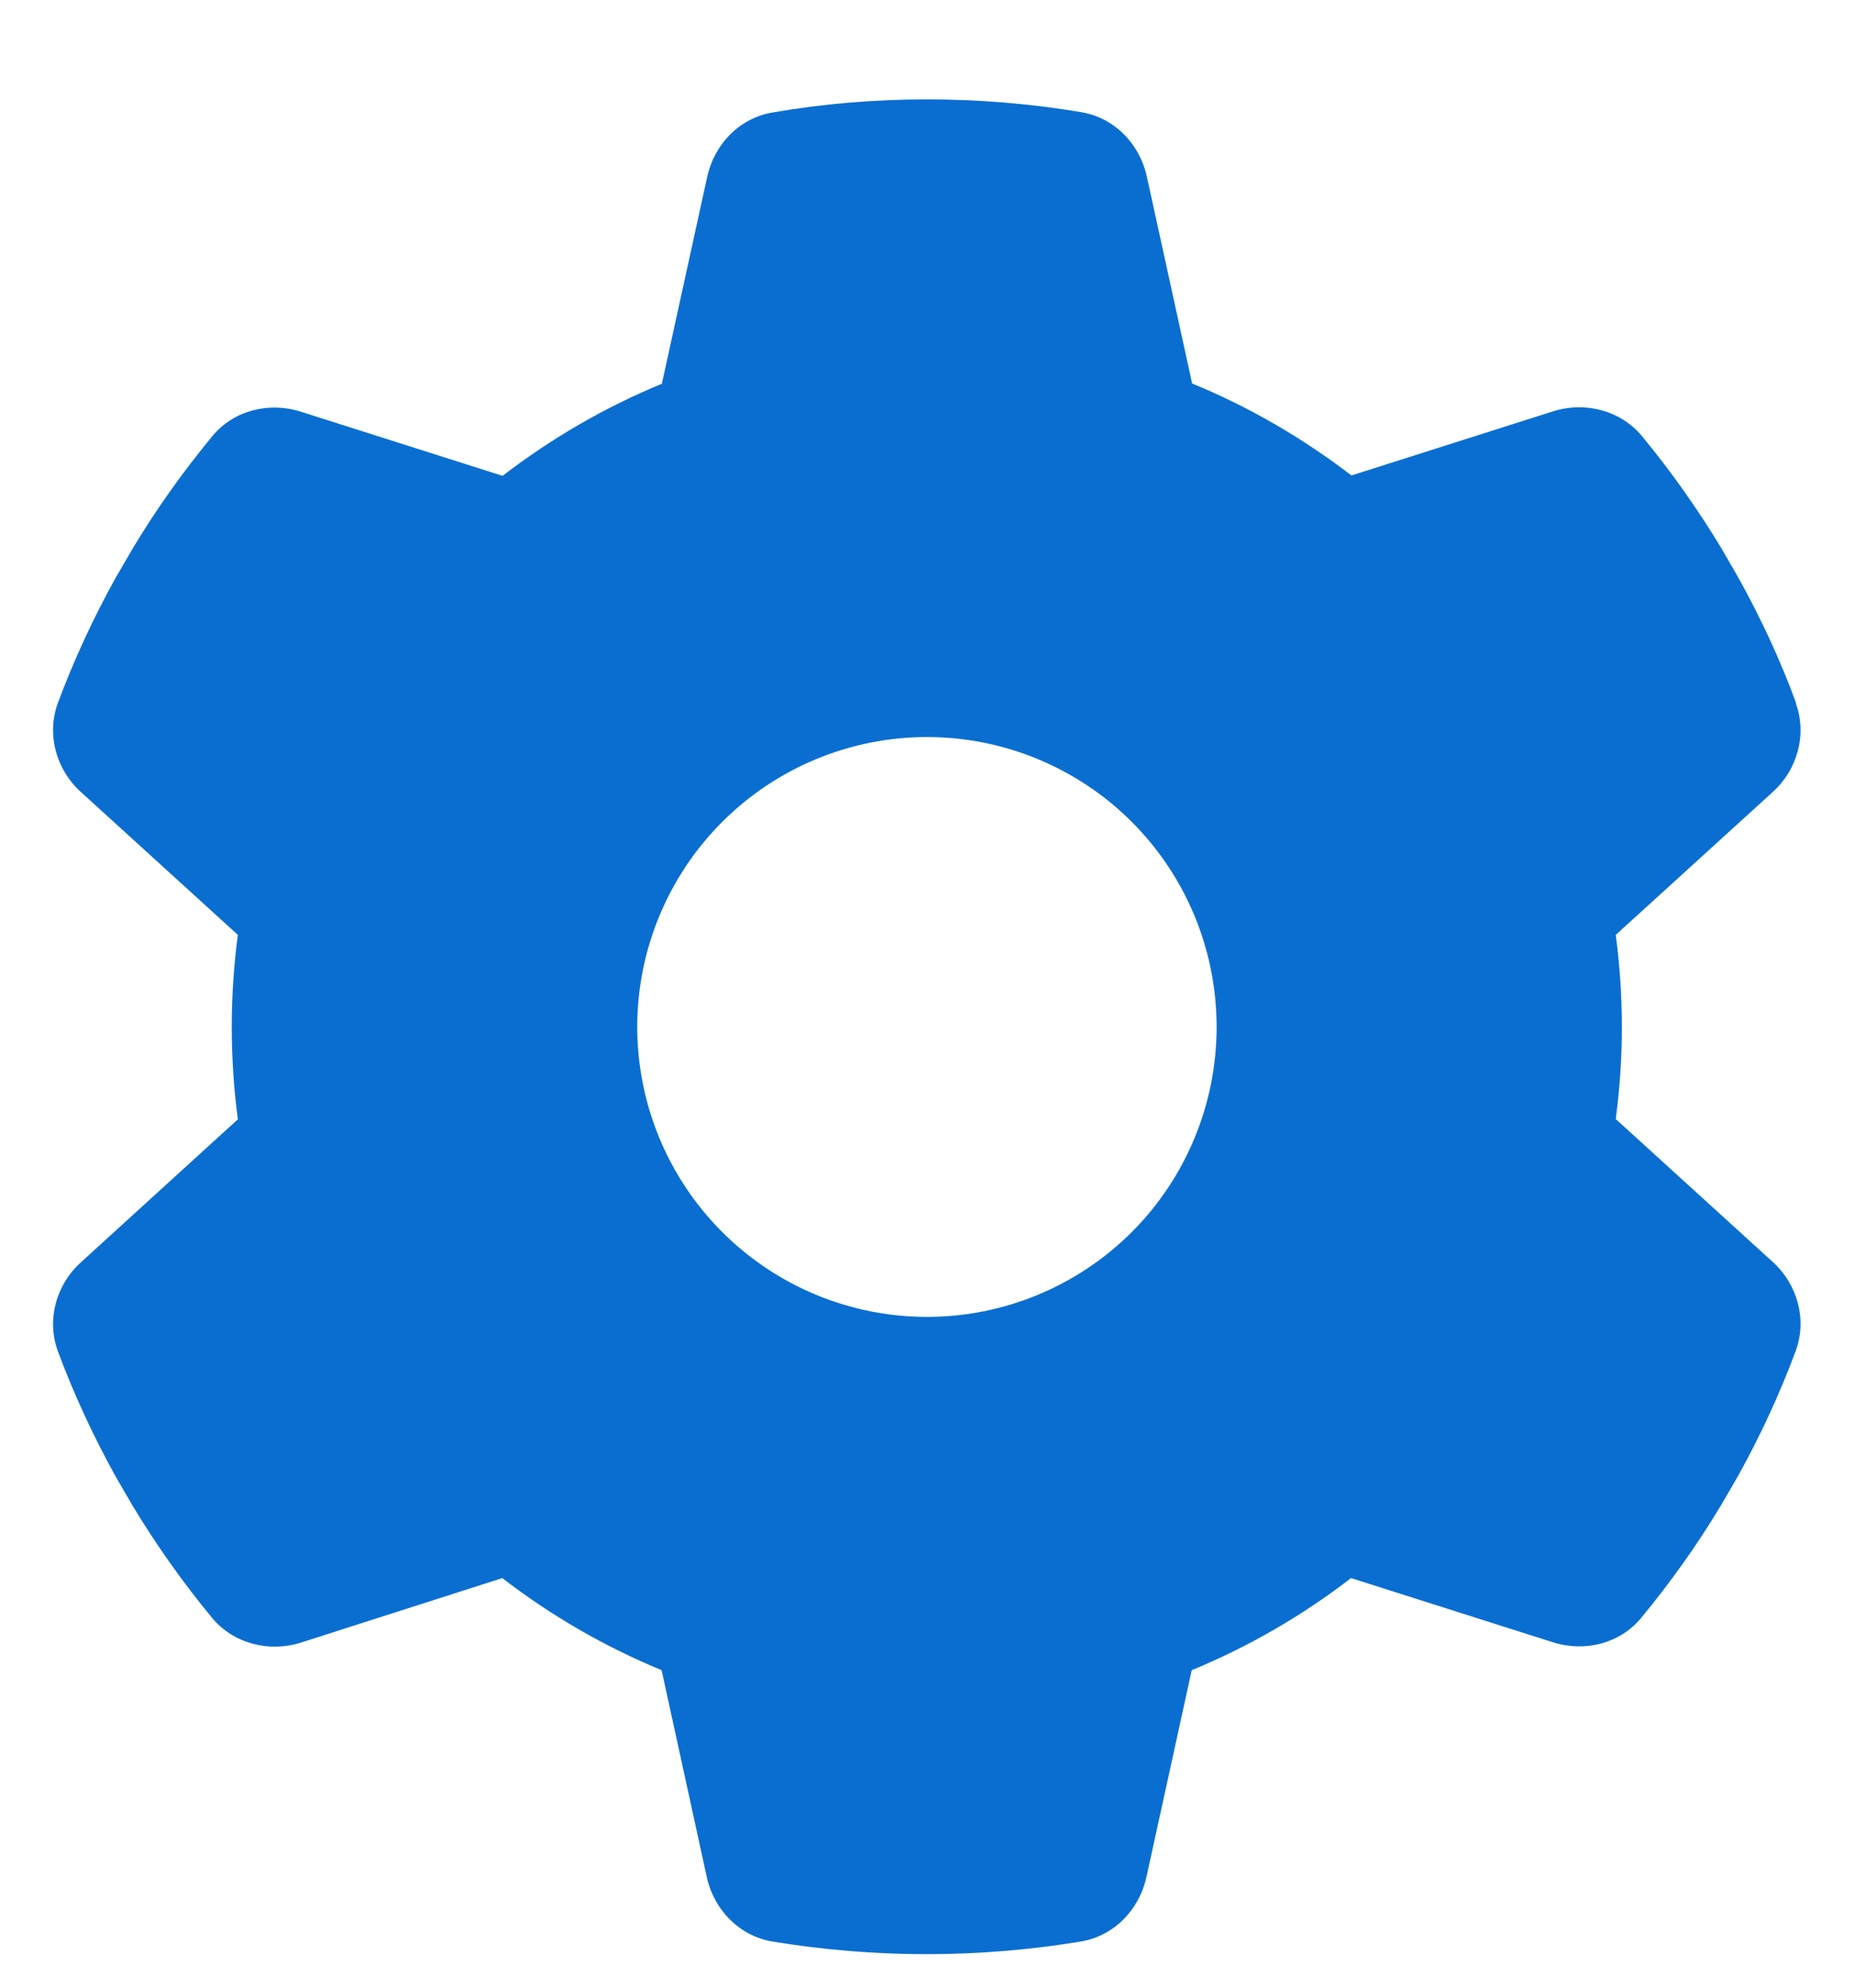 <svg width="14" height="15" viewBox="0 0 14 15" fill="none" xmlns="http://www.w3.org/2000/svg">
<g clip-path="url(#clip0_1_10828)">
<path d="M13.56 5.305C13.647 5.543 13.573 5.809 13.385 5.978L12.201 7.055C12.231 7.282 12.247 7.515 12.247 7.75C12.247 7.985 12.231 8.218 12.201 8.445L13.385 9.522C13.573 9.691 13.647 9.957 13.56 10.194C13.439 10.52 13.294 10.832 13.128 11.132L12.999 11.354C12.819 11.655 12.616 11.939 12.395 12.207C12.234 12.404 11.966 12.47 11.725 12.393L10.202 11.909C9.836 12.191 9.431 12.426 8.999 12.604L8.657 14.165C8.602 14.414 8.411 14.611 8.159 14.652C7.782 14.714 7.394 14.747 6.997 14.747C6.601 14.747 6.212 14.714 5.835 14.652C5.584 14.611 5.392 14.414 5.337 14.165L4.996 12.604C4.564 12.426 4.159 12.191 3.793 11.909L2.272 12.396C2.032 12.472 1.764 12.404 1.602 12.21C1.381 11.942 1.178 11.657 0.998 11.357L0.869 11.135C0.703 10.834 0.558 10.523 0.437 10.197C0.35 9.959 0.424 9.694 0.612 9.525L1.796 8.447C1.766 8.218 1.75 7.985 1.75 7.75C1.75 7.515 1.766 7.282 1.796 7.055L0.612 5.978C0.424 5.809 0.35 5.543 0.437 5.305C0.558 4.98 0.703 4.668 0.869 4.368L0.998 4.146C1.178 3.845 1.381 3.561 1.602 3.293C1.764 3.096 2.032 3.03 2.272 3.107L3.795 3.591C4.162 3.309 4.566 3.074 4.998 2.896L5.34 1.335C5.395 1.086 5.586 0.889 5.838 0.848C6.215 0.783 6.603 0.75 7 0.75C7.396 0.75 7.785 0.783 8.162 0.846C8.414 0.887 8.605 1.084 8.66 1.332L9.002 2.894C9.434 3.071 9.838 3.307 10.205 3.588L11.728 3.104C11.968 3.028 12.236 3.096 12.398 3.29C12.619 3.558 12.821 3.843 13.002 4.143L13.13 4.365C13.297 4.666 13.442 4.977 13.562 5.303L13.56 5.305ZM7 9.938C7.58 9.938 8.137 9.707 8.547 9.297C8.957 8.887 9.187 8.33 9.187 7.75C9.187 7.17 8.957 6.613 8.547 6.203C8.137 5.793 7.58 5.562 7 5.562C6.42 5.562 5.863 5.793 5.453 6.203C5.043 6.613 4.812 7.17 4.812 7.75C4.812 8.33 5.043 8.887 5.453 9.297C5.863 9.707 6.42 9.938 7 9.938Z" fill="#0A6ED1"/>
</g>
<defs>
<clipPath id="clip0_1_10828">
<path d="M0 0.75H14V14.75H0V0.75Z" fill="white"/>
</clipPath>
</defs>
</svg>
